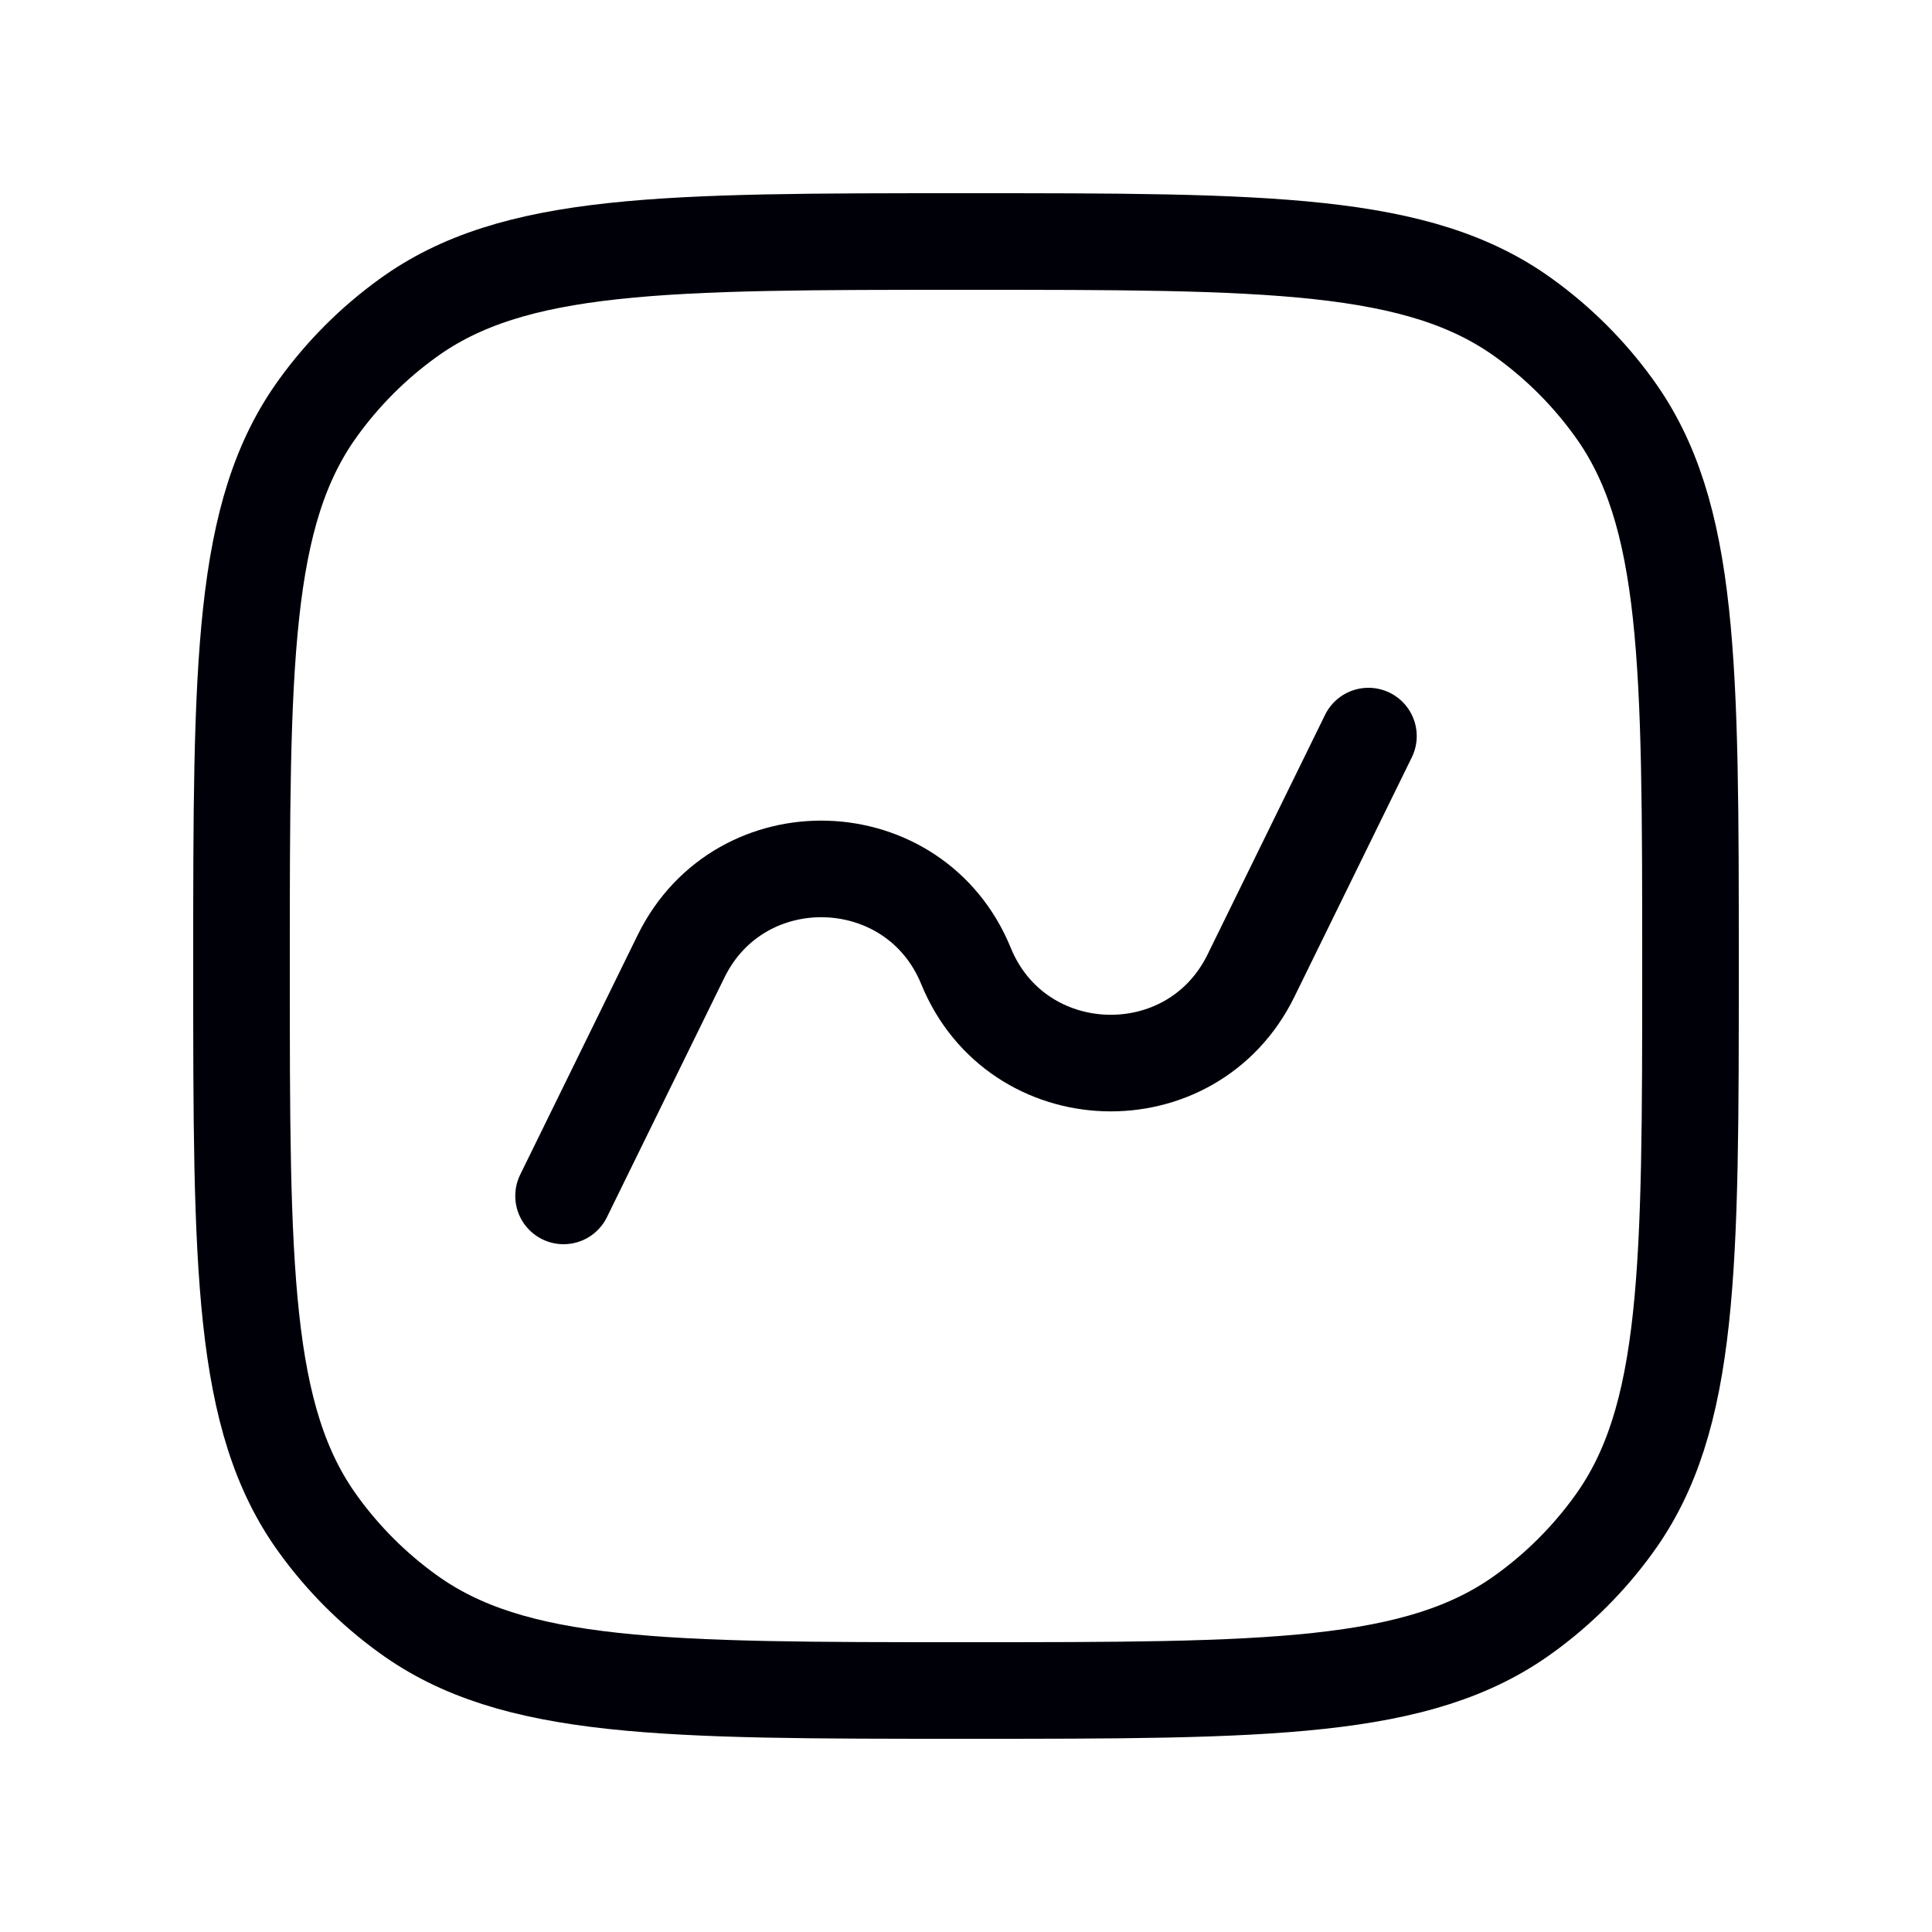 <svg width="10" height="10" viewBox="0 0 10 10" fill="none" xmlns="http://www.w3.org/2000/svg">
<path d="M2.917 6.19L3.525 4.95C3.832 4.324 4.736 4.354 5 5C5.264 5.646 6.168 5.676 6.475 5.05L7.083 3.81M5 8.75C3.438 8.75 2.656 8.75 2.109 8.352C1.932 8.224 1.776 8.068 1.648 7.891C1.25 7.344 1.25 6.562 1.25 5C1.25 3.438 1.25 2.656 1.648 2.109C1.776 1.932 1.932 1.776 2.109 1.648C2.656 1.25 3.438 1.25 5 1.25C6.562 1.25 7.344 1.25 7.891 1.648C8.068 1.776 8.224 1.932 8.352 2.109C8.75 2.656 8.75 3.438 8.75 5C8.75 6.562 8.75 7.344 8.352 7.891C8.224 8.068 8.068 8.224 7.891 8.352C7.344 8.75 6.562 8.75 5 8.75Z" stroke="#000009" stroke-width="0.5" stroke-linecap="round"/>
</svg>
